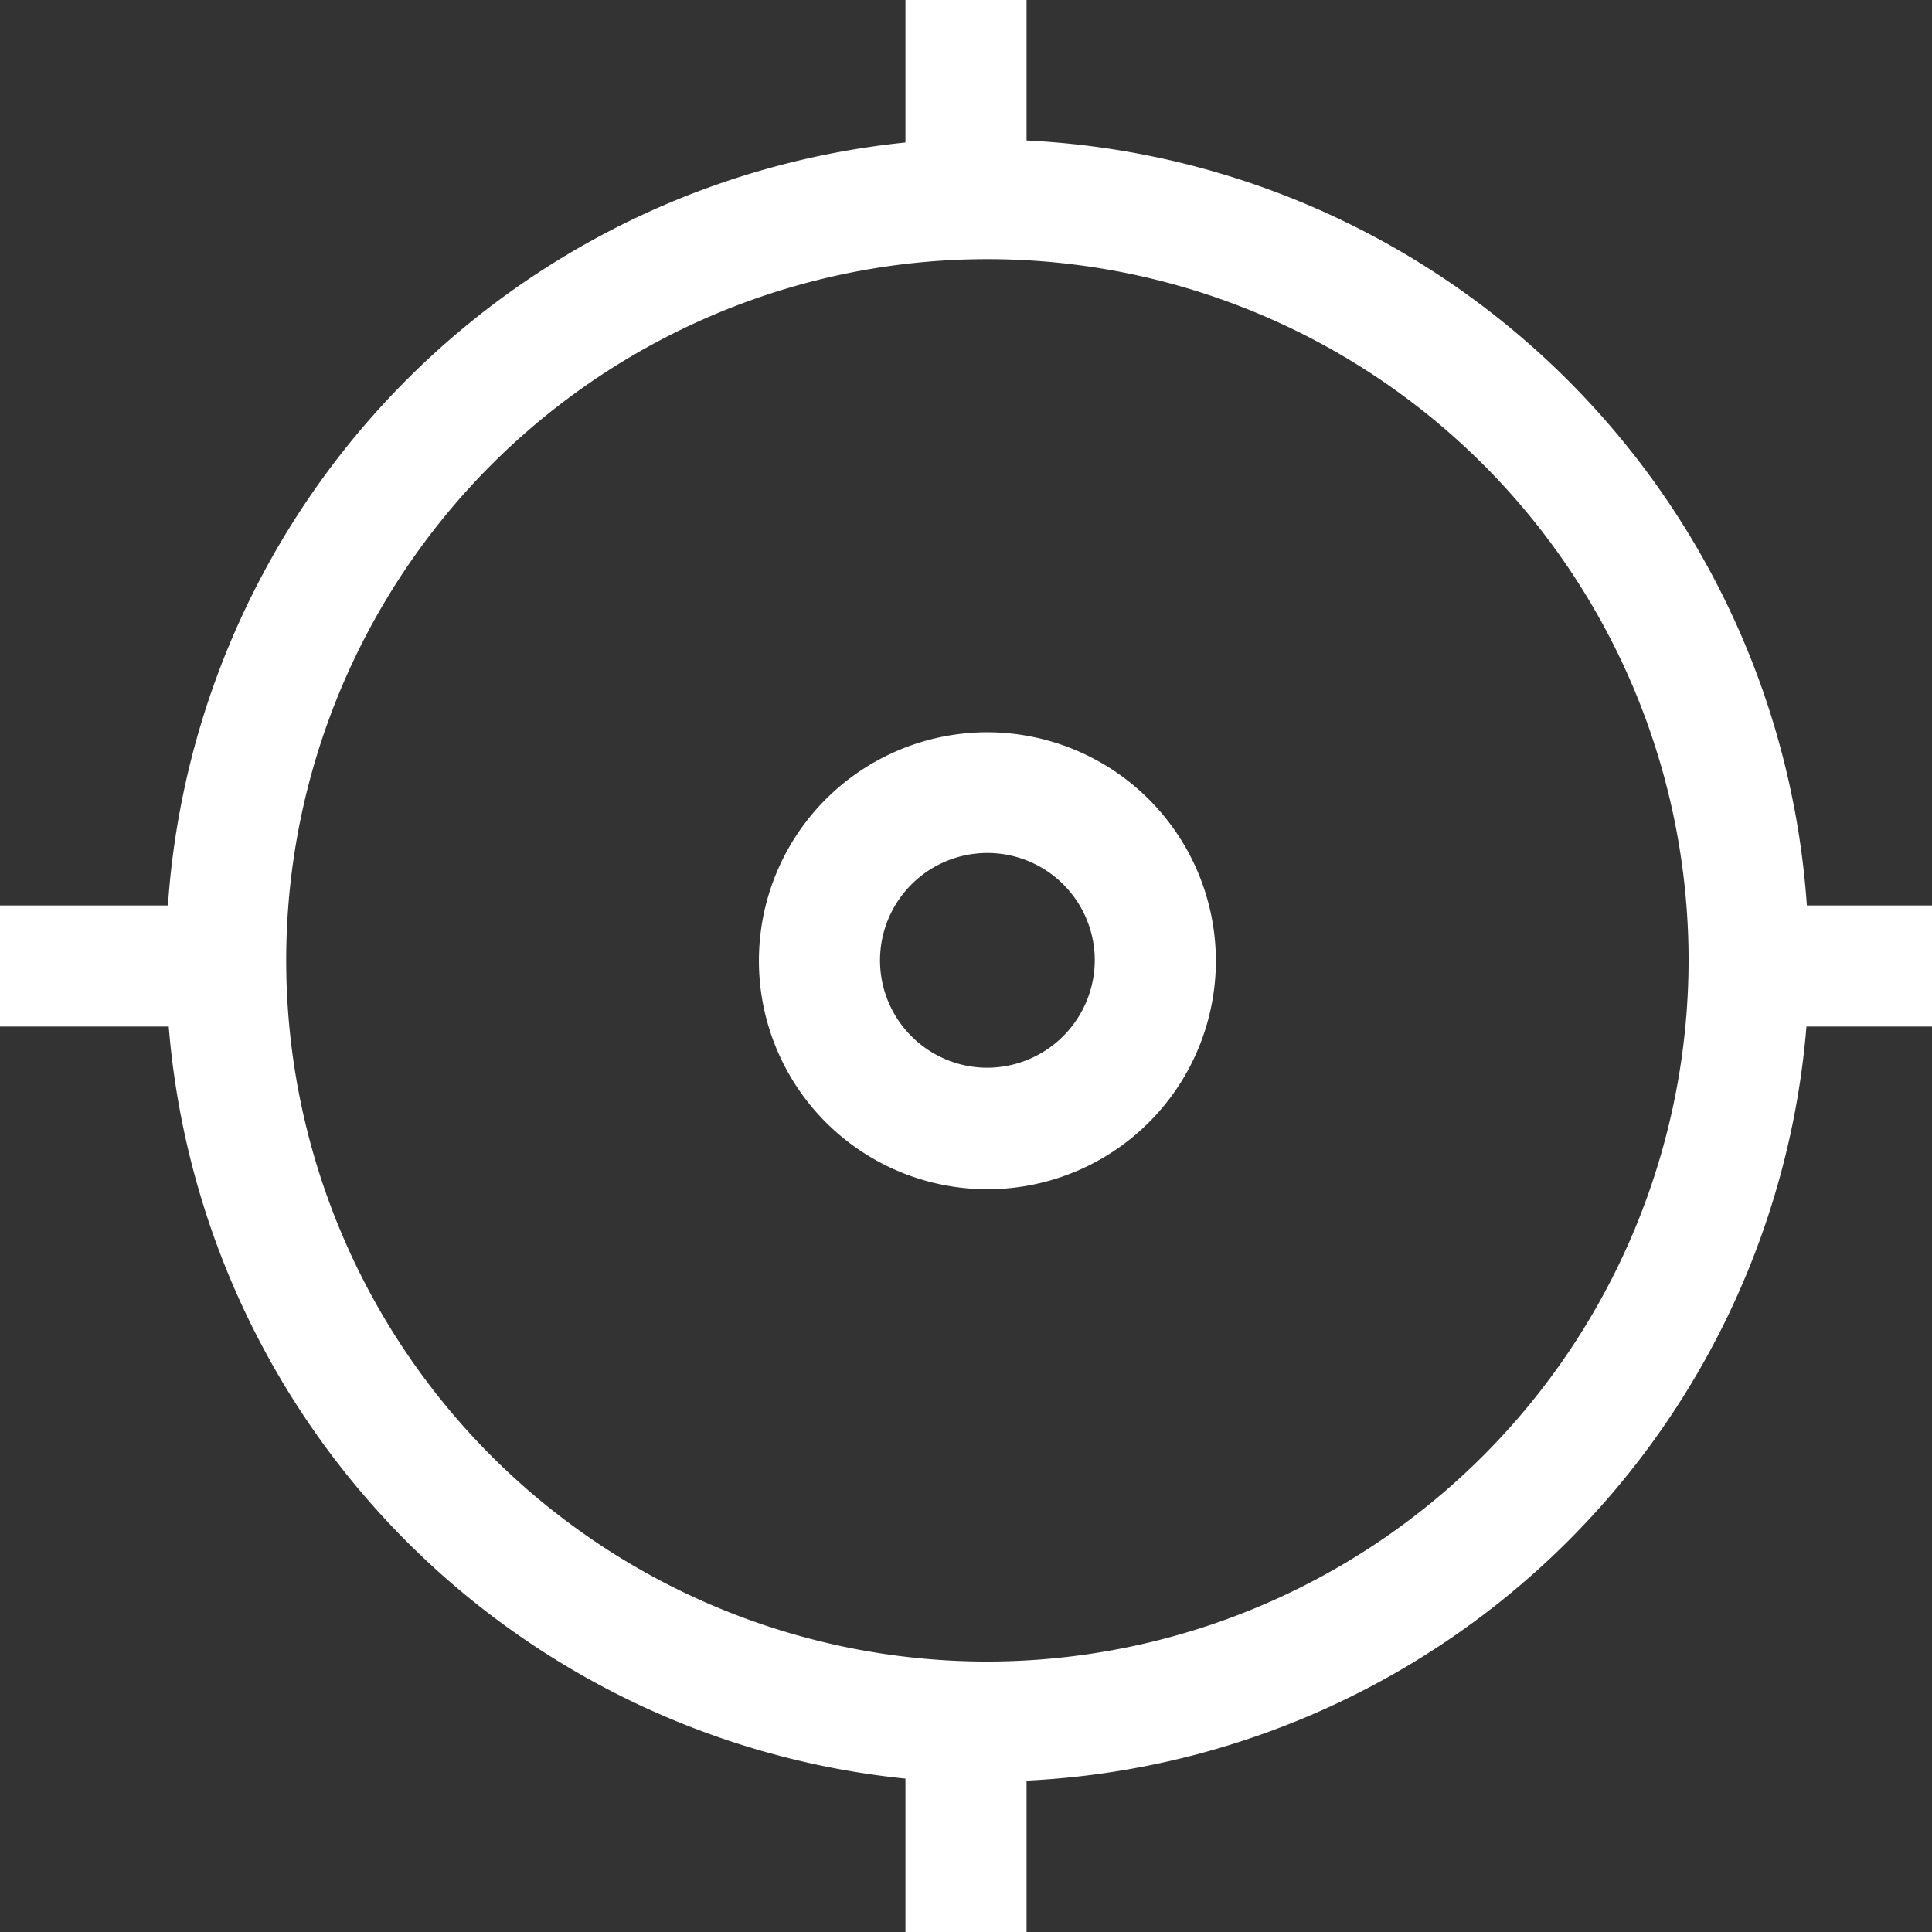 <svg xmlns="http://www.w3.org/2000/svg" viewBox="0 0 47.86 47.86"><rect x="0" y="0" width="47.86" height="47.86" fill="#333333" stroke="none"/><g id="Layer_2" data-name="Layer 2"><g id="Layer_1-2" data-name="Layer 1"><path d="M47.86,22.43h-3.1A20.37,20.37,0,0,0,25.43,3.48V0h-3V3.53A20.39,20.39,0,0,0,4.16,22.43H0v3H4.18A20.38,20.38,0,0,0,22.43,44.06v3.8h3V44.11A20.37,20.37,0,0,0,44.75,25.43h3.11ZM24.46,41.16A17.37,17.37,0,1,1,41.83,23.79,17.39,17.39,0,0,1,24.46,41.16Z" style="fill:#fff"/><path d="M24.46,18.14a5.66,5.66,0,1,0,5.66,5.65A5.67,5.67,0,0,0,24.46,18.14Zm0,8.31a2.66,2.66,0,1,1,2.66-2.66A2.67,2.67,0,0,1,24.46,26.45Z" style="fill:#fff"/></g></g></svg>